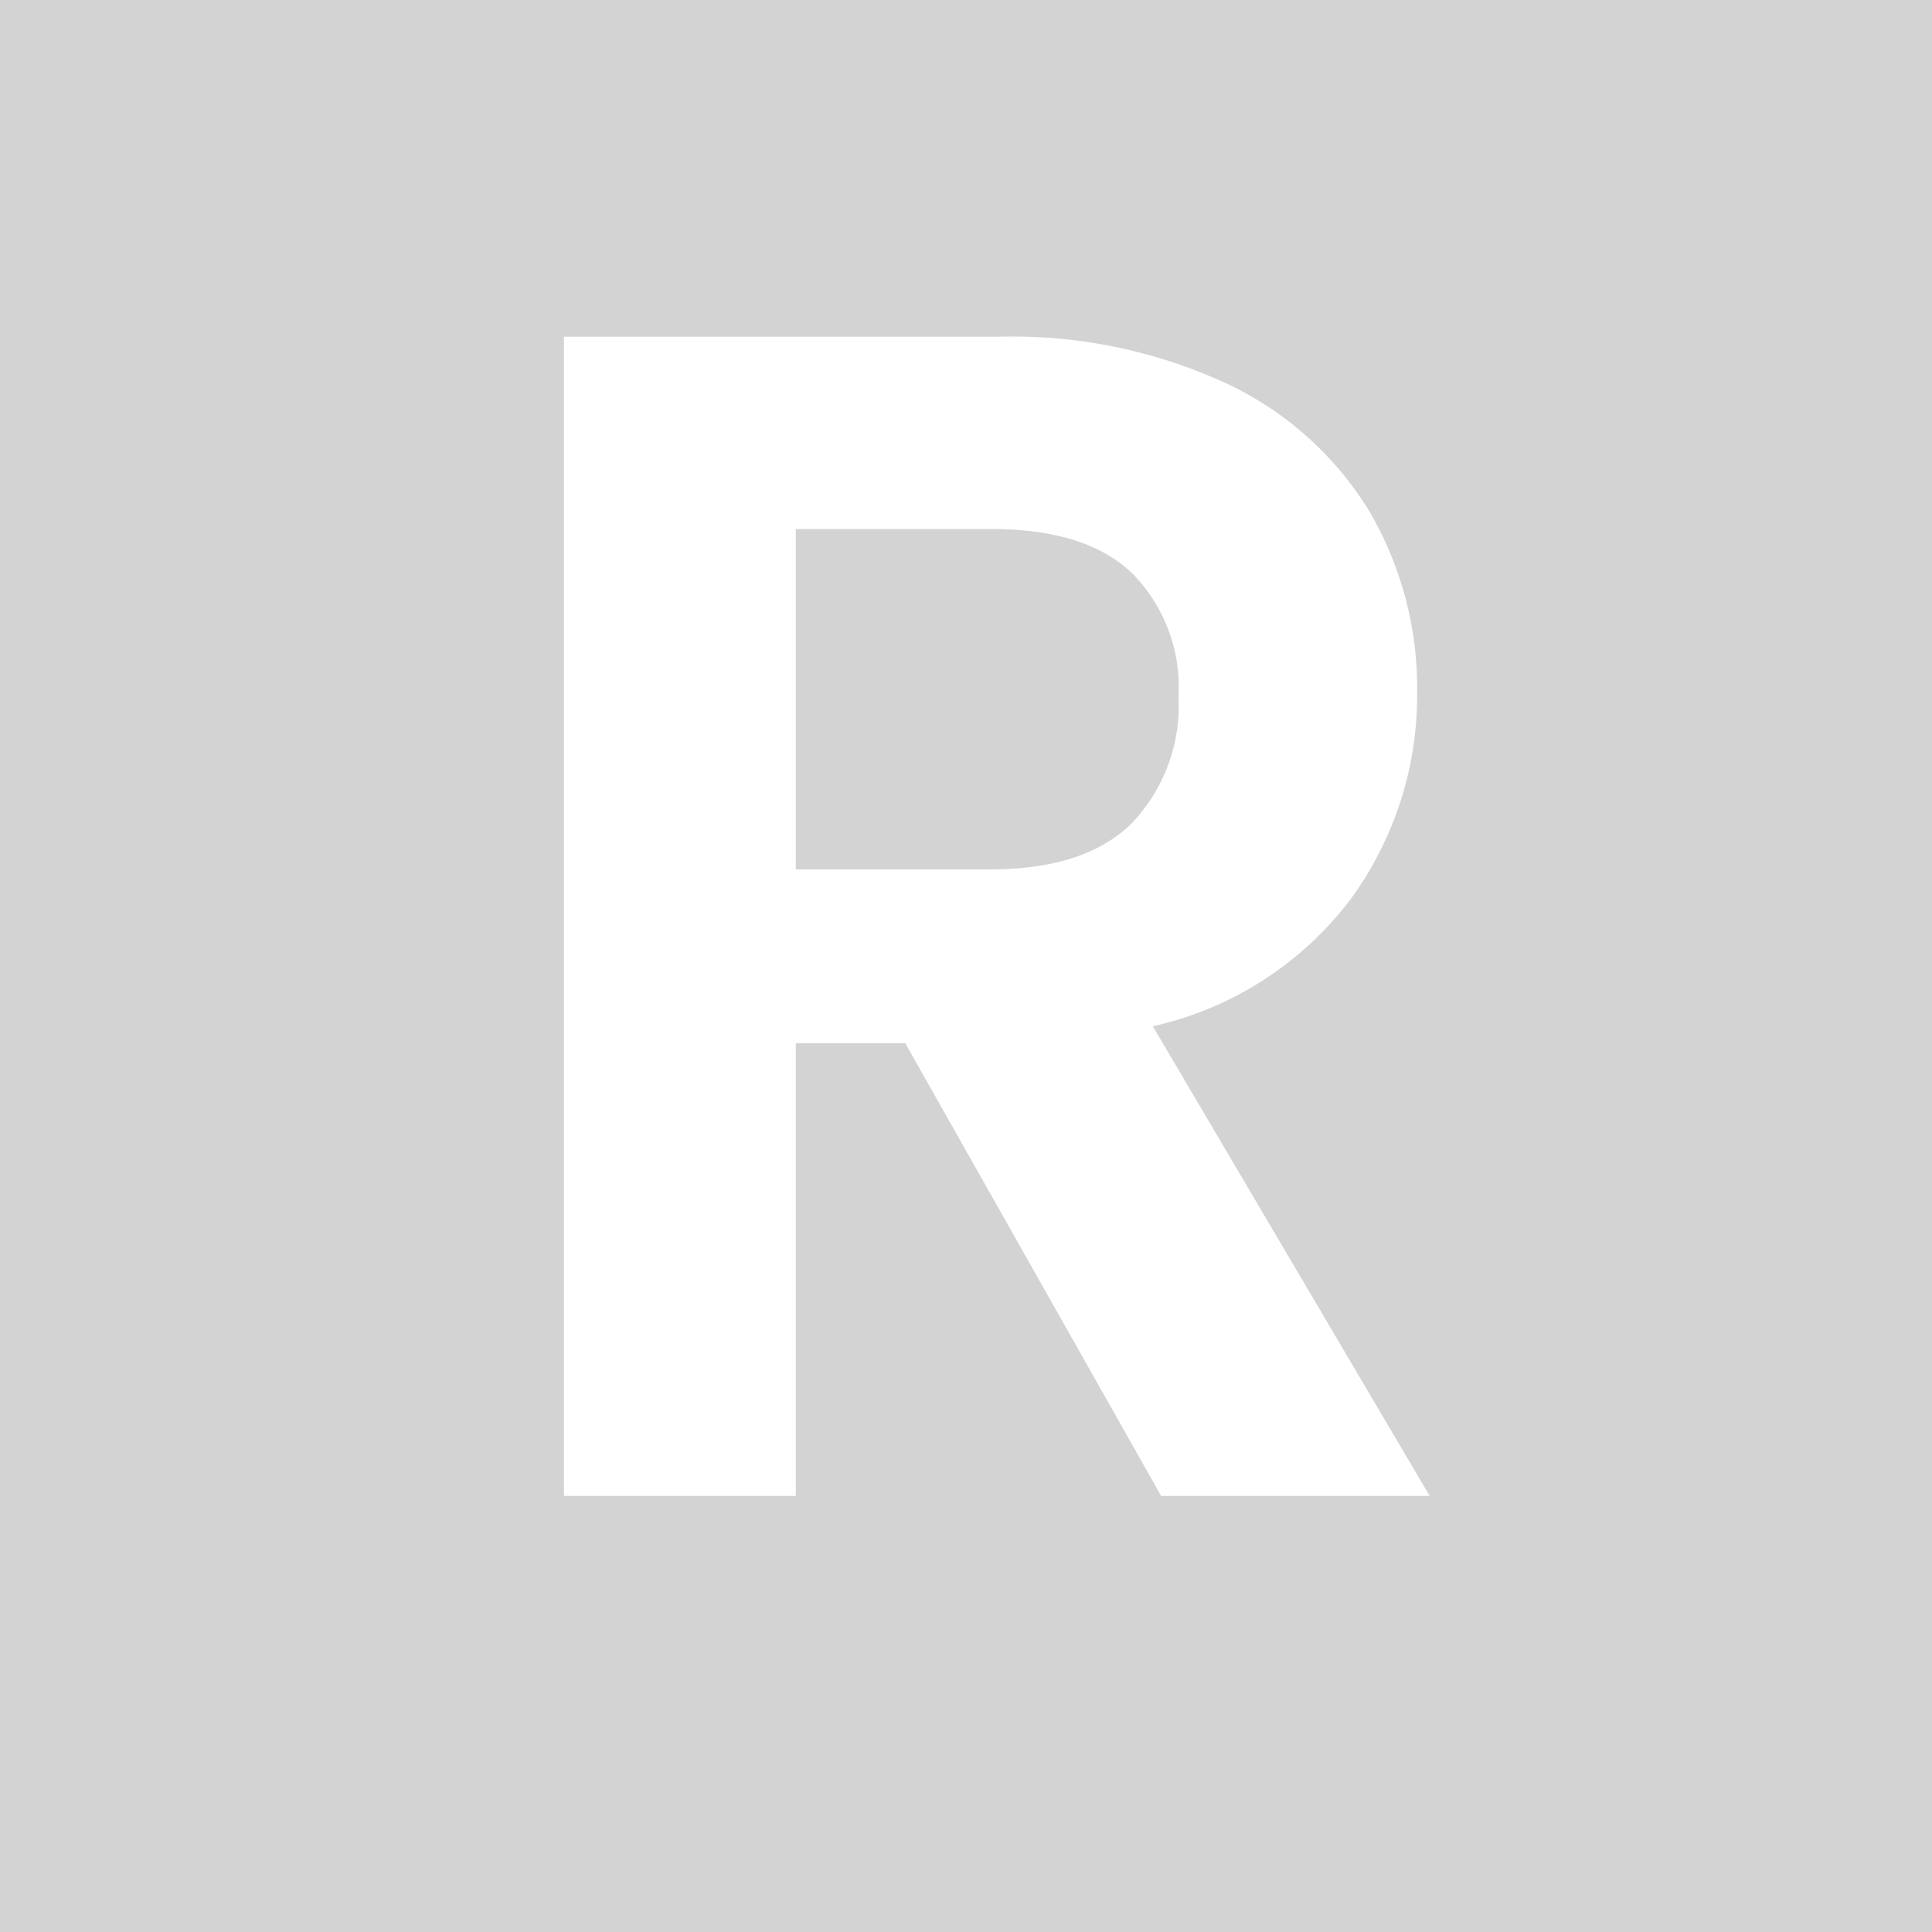 <svg id="Capa_1" data-name="Capa 1" xmlns="http://www.w3.org/2000/svg" viewBox="0 0 100 100"><defs><style>.cls-1{fill:#d3d3d3;}.cls-2{fill:#fff;}</style></defs><rect class="cls-1" width="101.57" height="100"/><path class="cls-2" d="M60.1,77.43,46.86,54H41.19V77.43h-12v-60H51.68a26.39,26.39,0,0,1,11.87,2.45,17.23,17.23,0,0,1,7.35,6.62,18.13,18.13,0,0,1,2.45,9.33,17.89,17.89,0,0,1-3.44,10.71,17.67,17.67,0,0,1-10.24,6.58L74,77.43ZM41.19,45H51.25c3.27,0,5.7-.79,7.31-2.37A8.81,8.81,0,0,0,61,36.06a8.41,8.41,0,0,0-2.41-6.4c-1.61-1.52-4-2.28-7.31-2.28H41.19Z"/></svg>